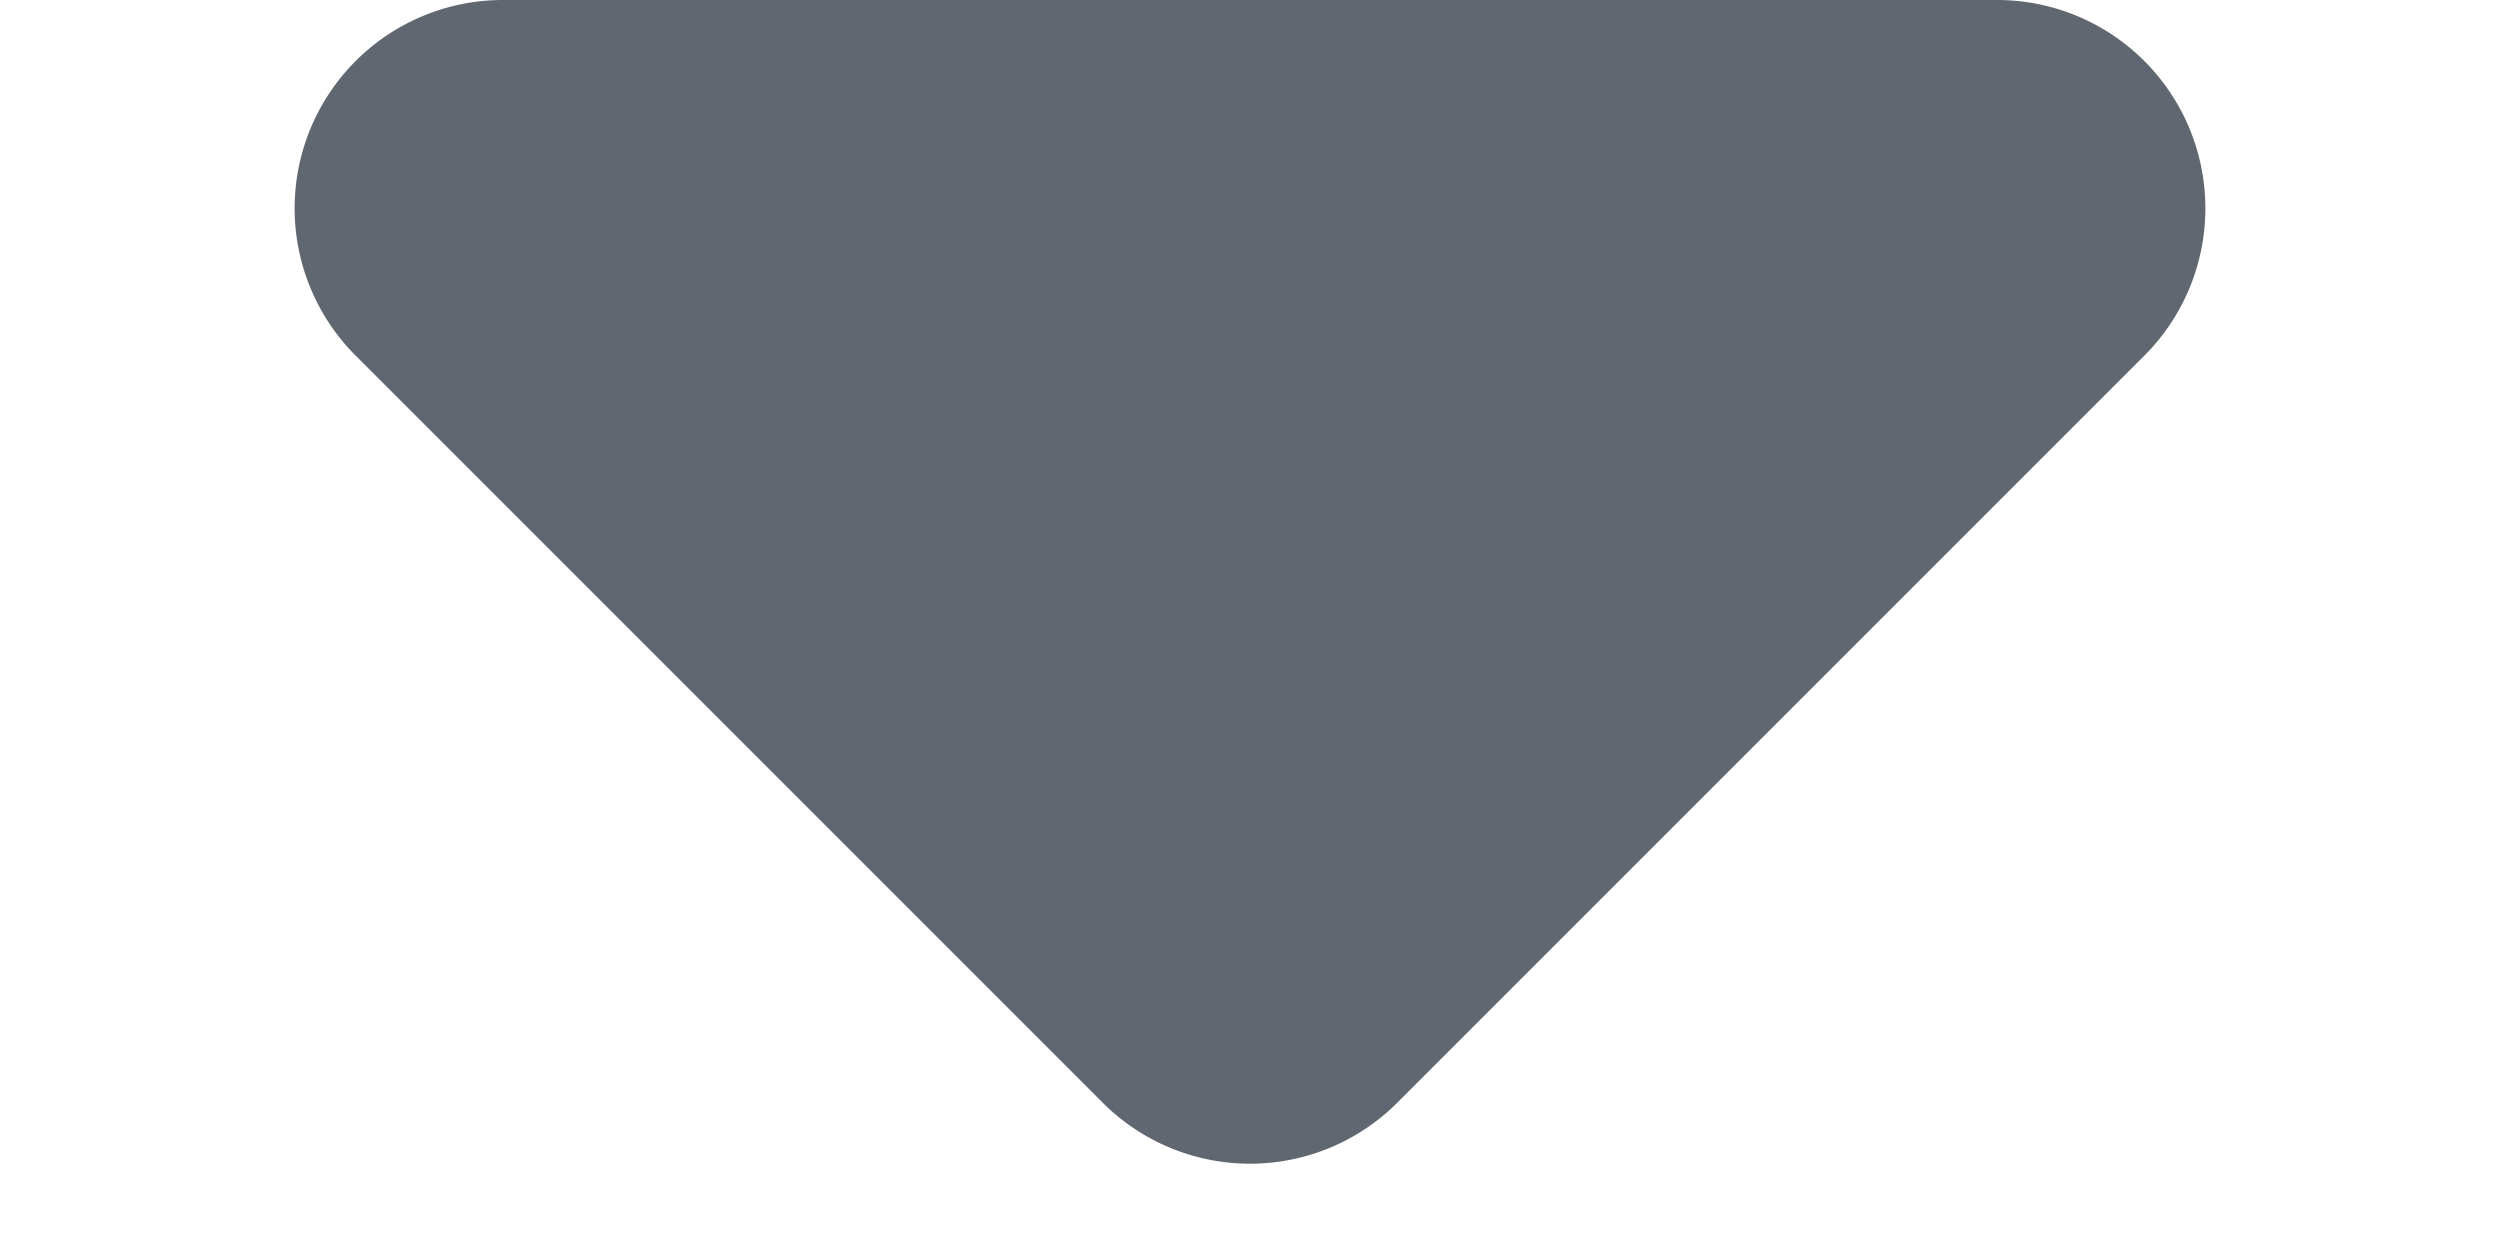 <svg xmlns="http://www.w3.org/2000/svg" width="12" height="6" viewBox="0 0 12 6">
  <path id="Polygon_2" data-name="Polygon 2" d="M5.293.707a1,1,0,0,1,1.414,0l3.586,3.586A1,1,0,0,1,9.586,6H2.414a1,1,0,0,1-.707-1.707Z" transform="translate(12 6) rotate(180)" fill="#606770"/>
</svg>
